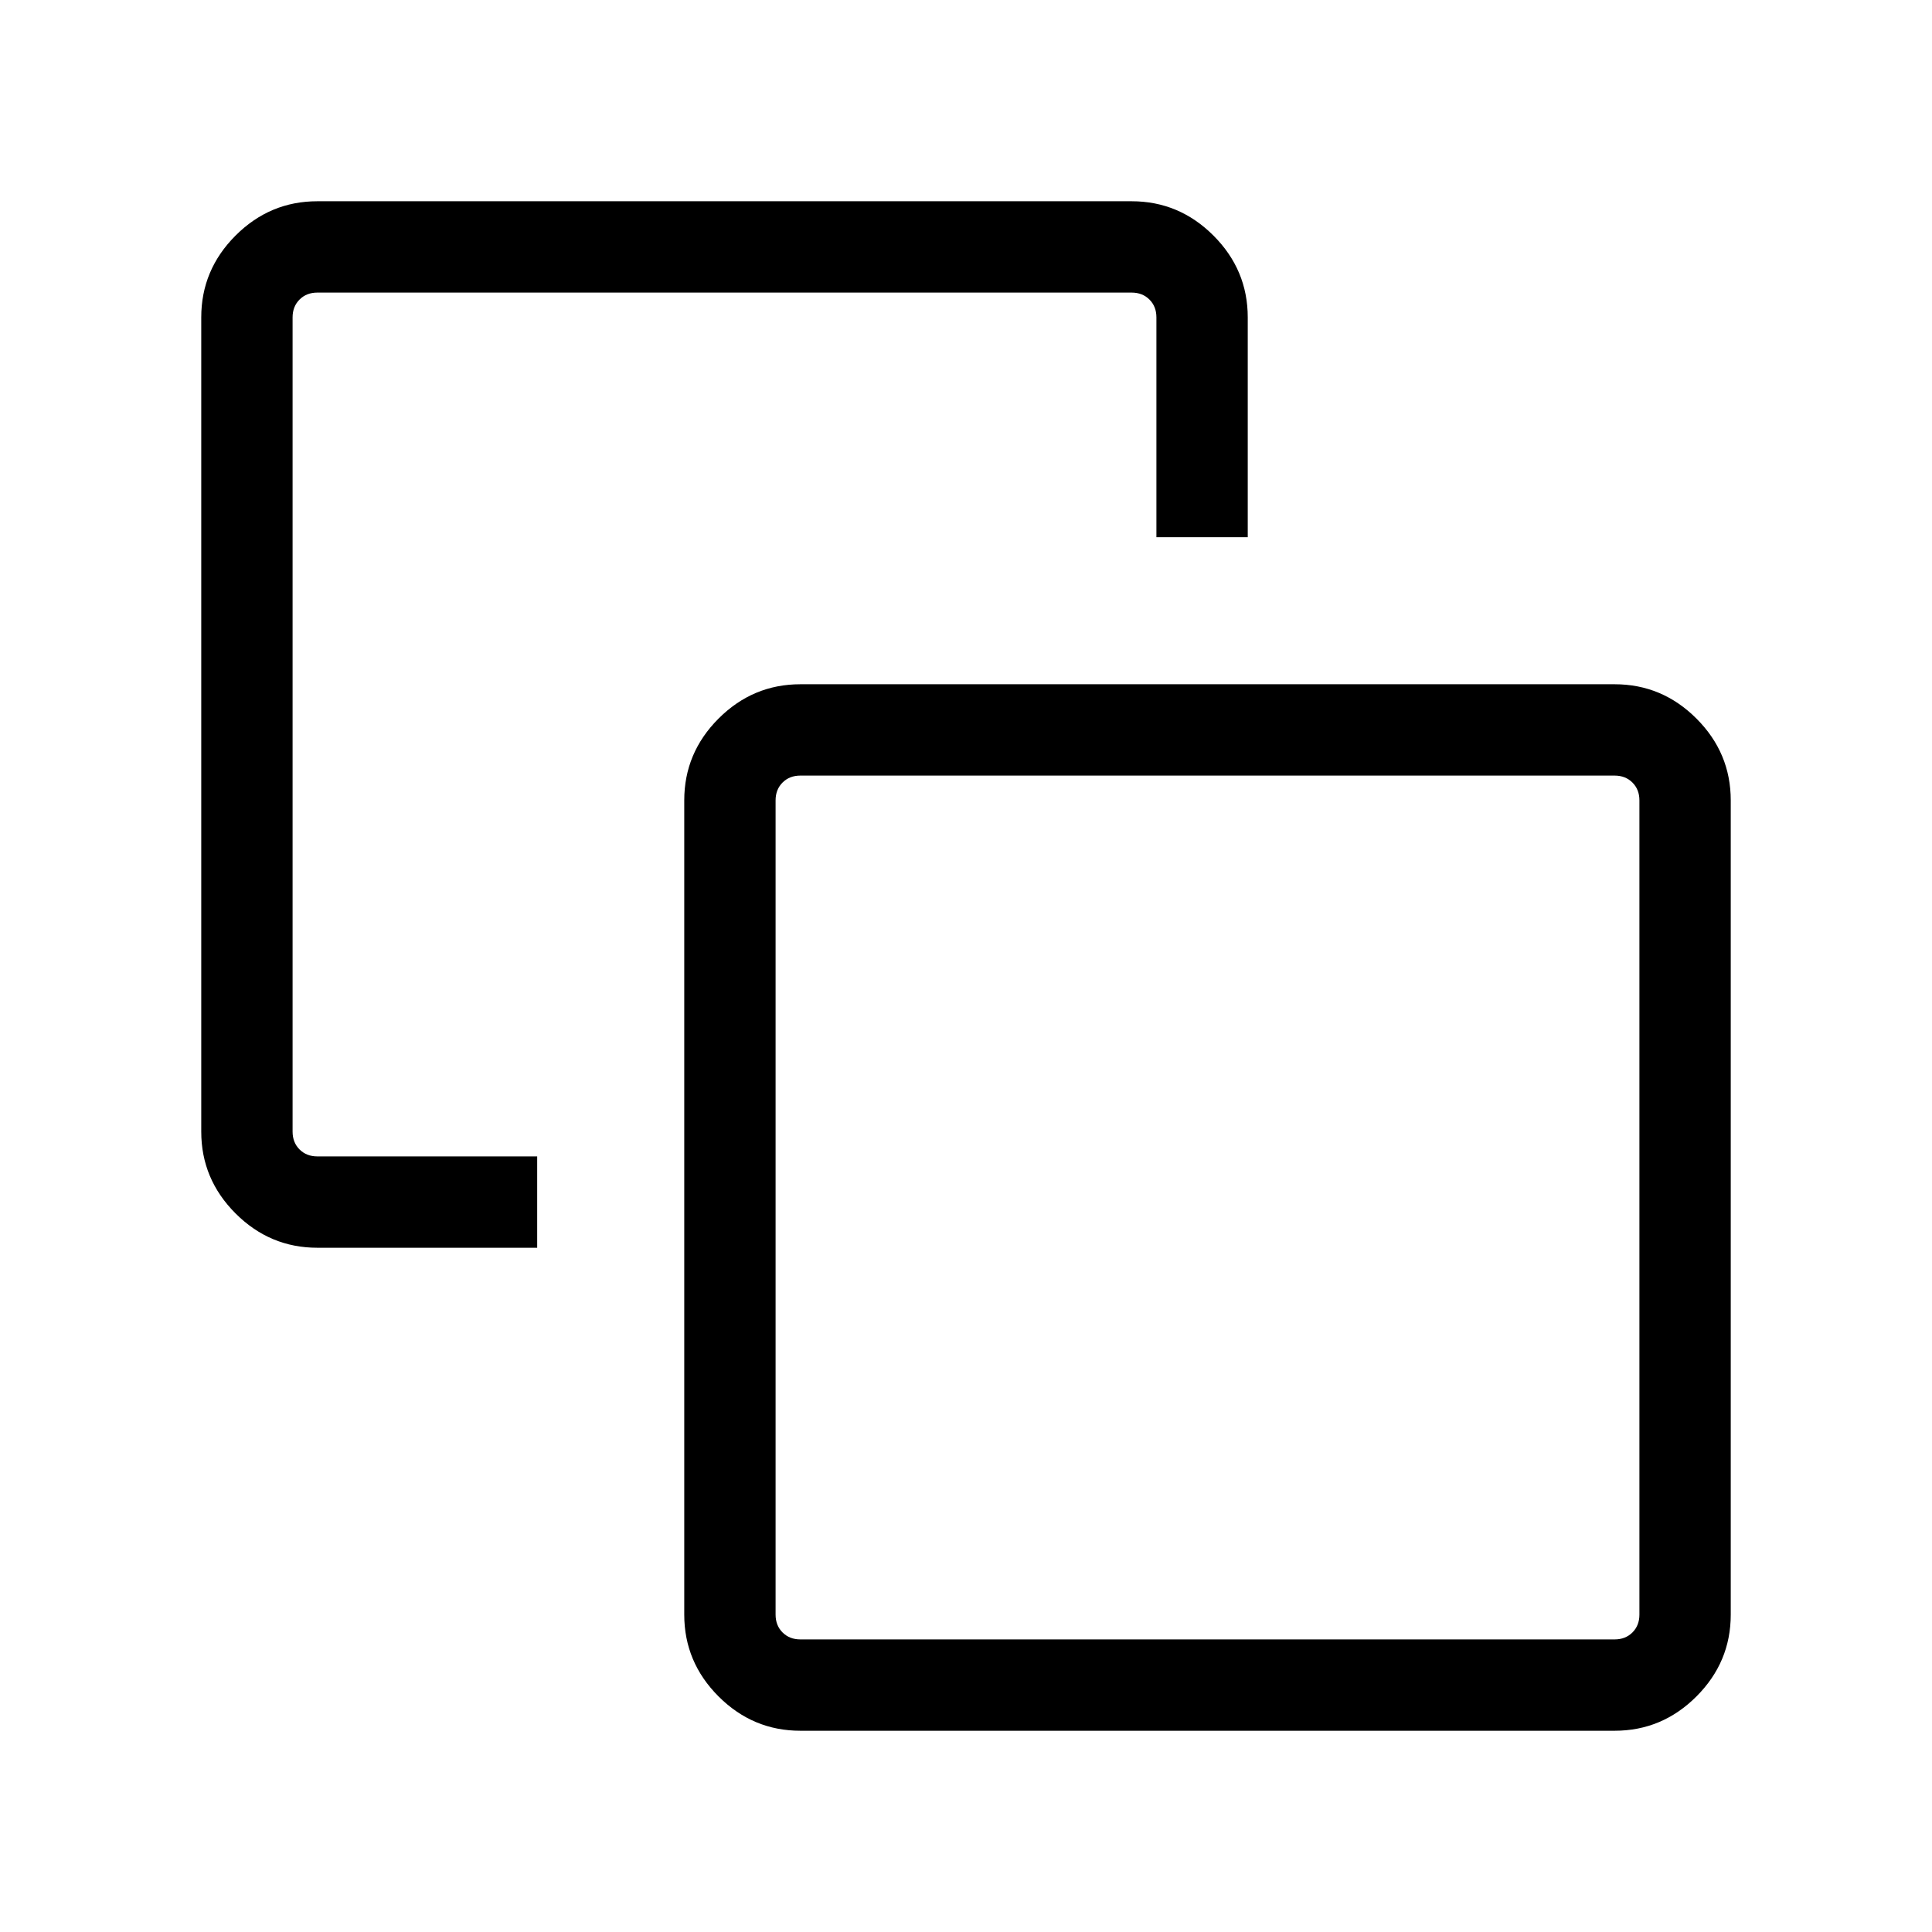 <svg xmlns="http://www.w3.org/2000/svg" width="48" height="48" viewBox="0 -960 960 960"><path d="M266.924-385.385v45.384h-109.23q-23.596 0-40.645-17.048-17.048-17.049-17.048-40.645v-404.612q0-23.596 17.048-40.645 17.049-17.048 40.645-17.048h404.612q23.596 0 40.645 17.048 17.048 17.049 17.048 40.645v109.23h-45.384v-109.23q0-5.385-3.462-8.847-3.462-3.462-8.847-3.462H157.694q-5.385 0-8.847 3.462-3.462 3.462-3.462 8.847v404.612q0 5.385 3.462 8.847 3.462 3.462 8.847 3.462h109.23Zm130.77 285.384q-23.596 0-40.645-17.048-17.048-17.049-17.048-40.645v-404.612q0-23.596 17.048-40.645 17.049-17.048 40.645-17.048h404.612q23.596 0 40.645 17.048 17.048 17.049 17.048 40.645v404.612q0 23.596-17.048 40.645-17.049 17.048-40.645 17.048H397.694Zm0-45.384h404.612q5.385 0 8.847-3.462 3.462-3.462 3.462-8.847v-404.612q0-5.385-3.462-8.847-3.462-3.462-8.847-3.462H397.694q-5.385 0-8.847 3.462-3.462 3.462-3.462 8.847v404.612q0 5.385 3.462 8.847 3.462 3.462 8.847 3.462ZM600-360Z"/></svg>